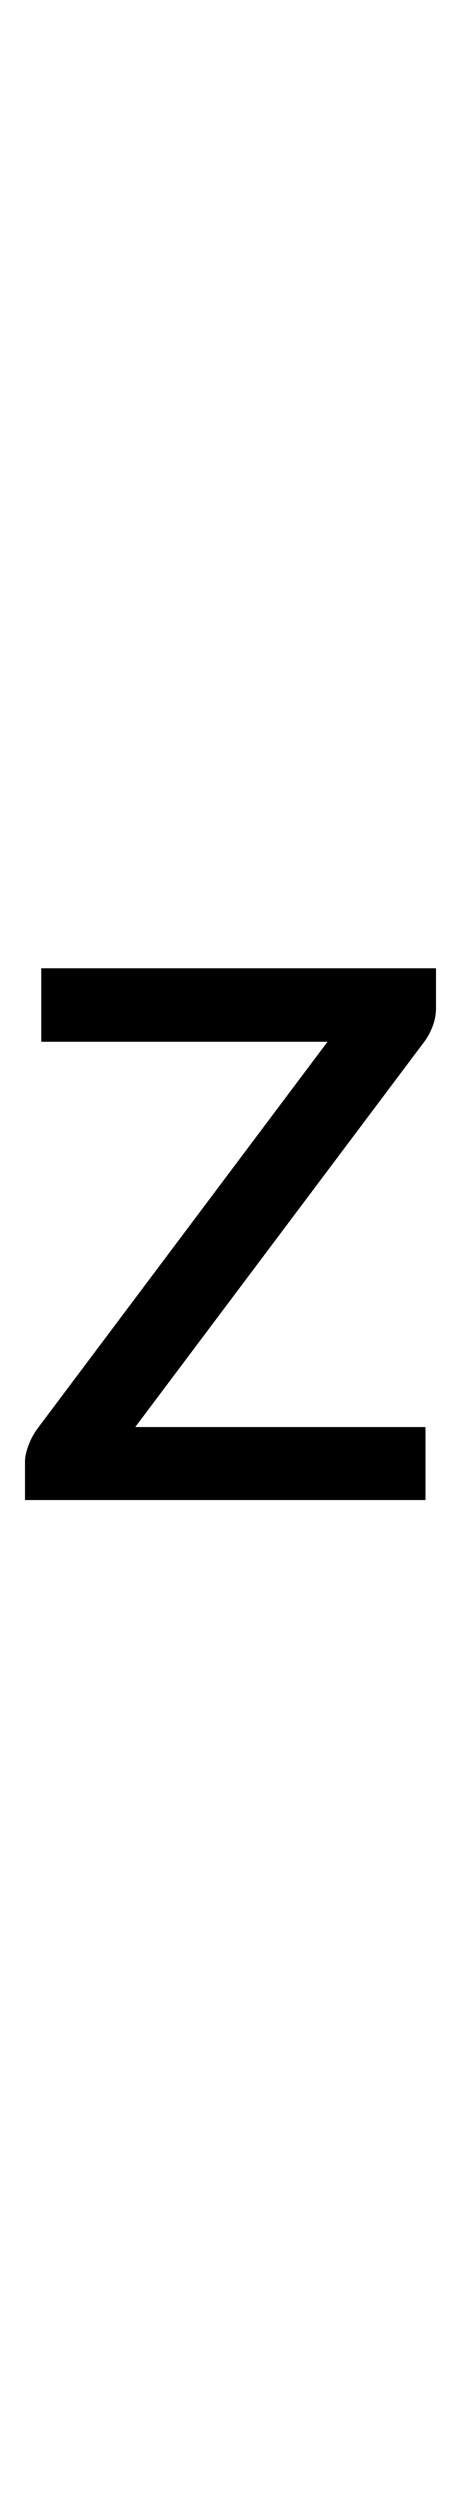 <?xml version="1.0" encoding="utf-8"?>
<!-- Generator: Adobe Illustrator 16.0.0, SVG Export Plug-In . SVG Version: 6.00 Build 0)  -->
<!DOCTYPE svg PUBLIC "-//W3C//DTD SVG 1.1 Tiny//EN" "http://www.w3.org/Graphics/SVG/1.1/DTD/svg11-tiny.dtd">
<svg version="1.1" baseProfile="tiny" id="Capa_1" xmlns="http://www.w3.org/2000/svg" xmlns:xlink="http://www.w3.org/1999/xlink"
	 x="0px" y="0px" width="18.44px" height="100px" viewBox="0 0 18.44 100" xml:space="preserve">
<path d="M17.44,40.32c0,0.27-0.05,0.52-0.15,0.77s-0.22,0.46-0.38,0.66L5.41,57.08h11.61V60H1v-1.55c0-0.18,0.05-0.4,0.14-0.64
	c0.09-0.25,0.22-0.48,0.39-0.71L13.1,41.67H1.65v-2.94h15.79V40.32z"/>
</svg>
